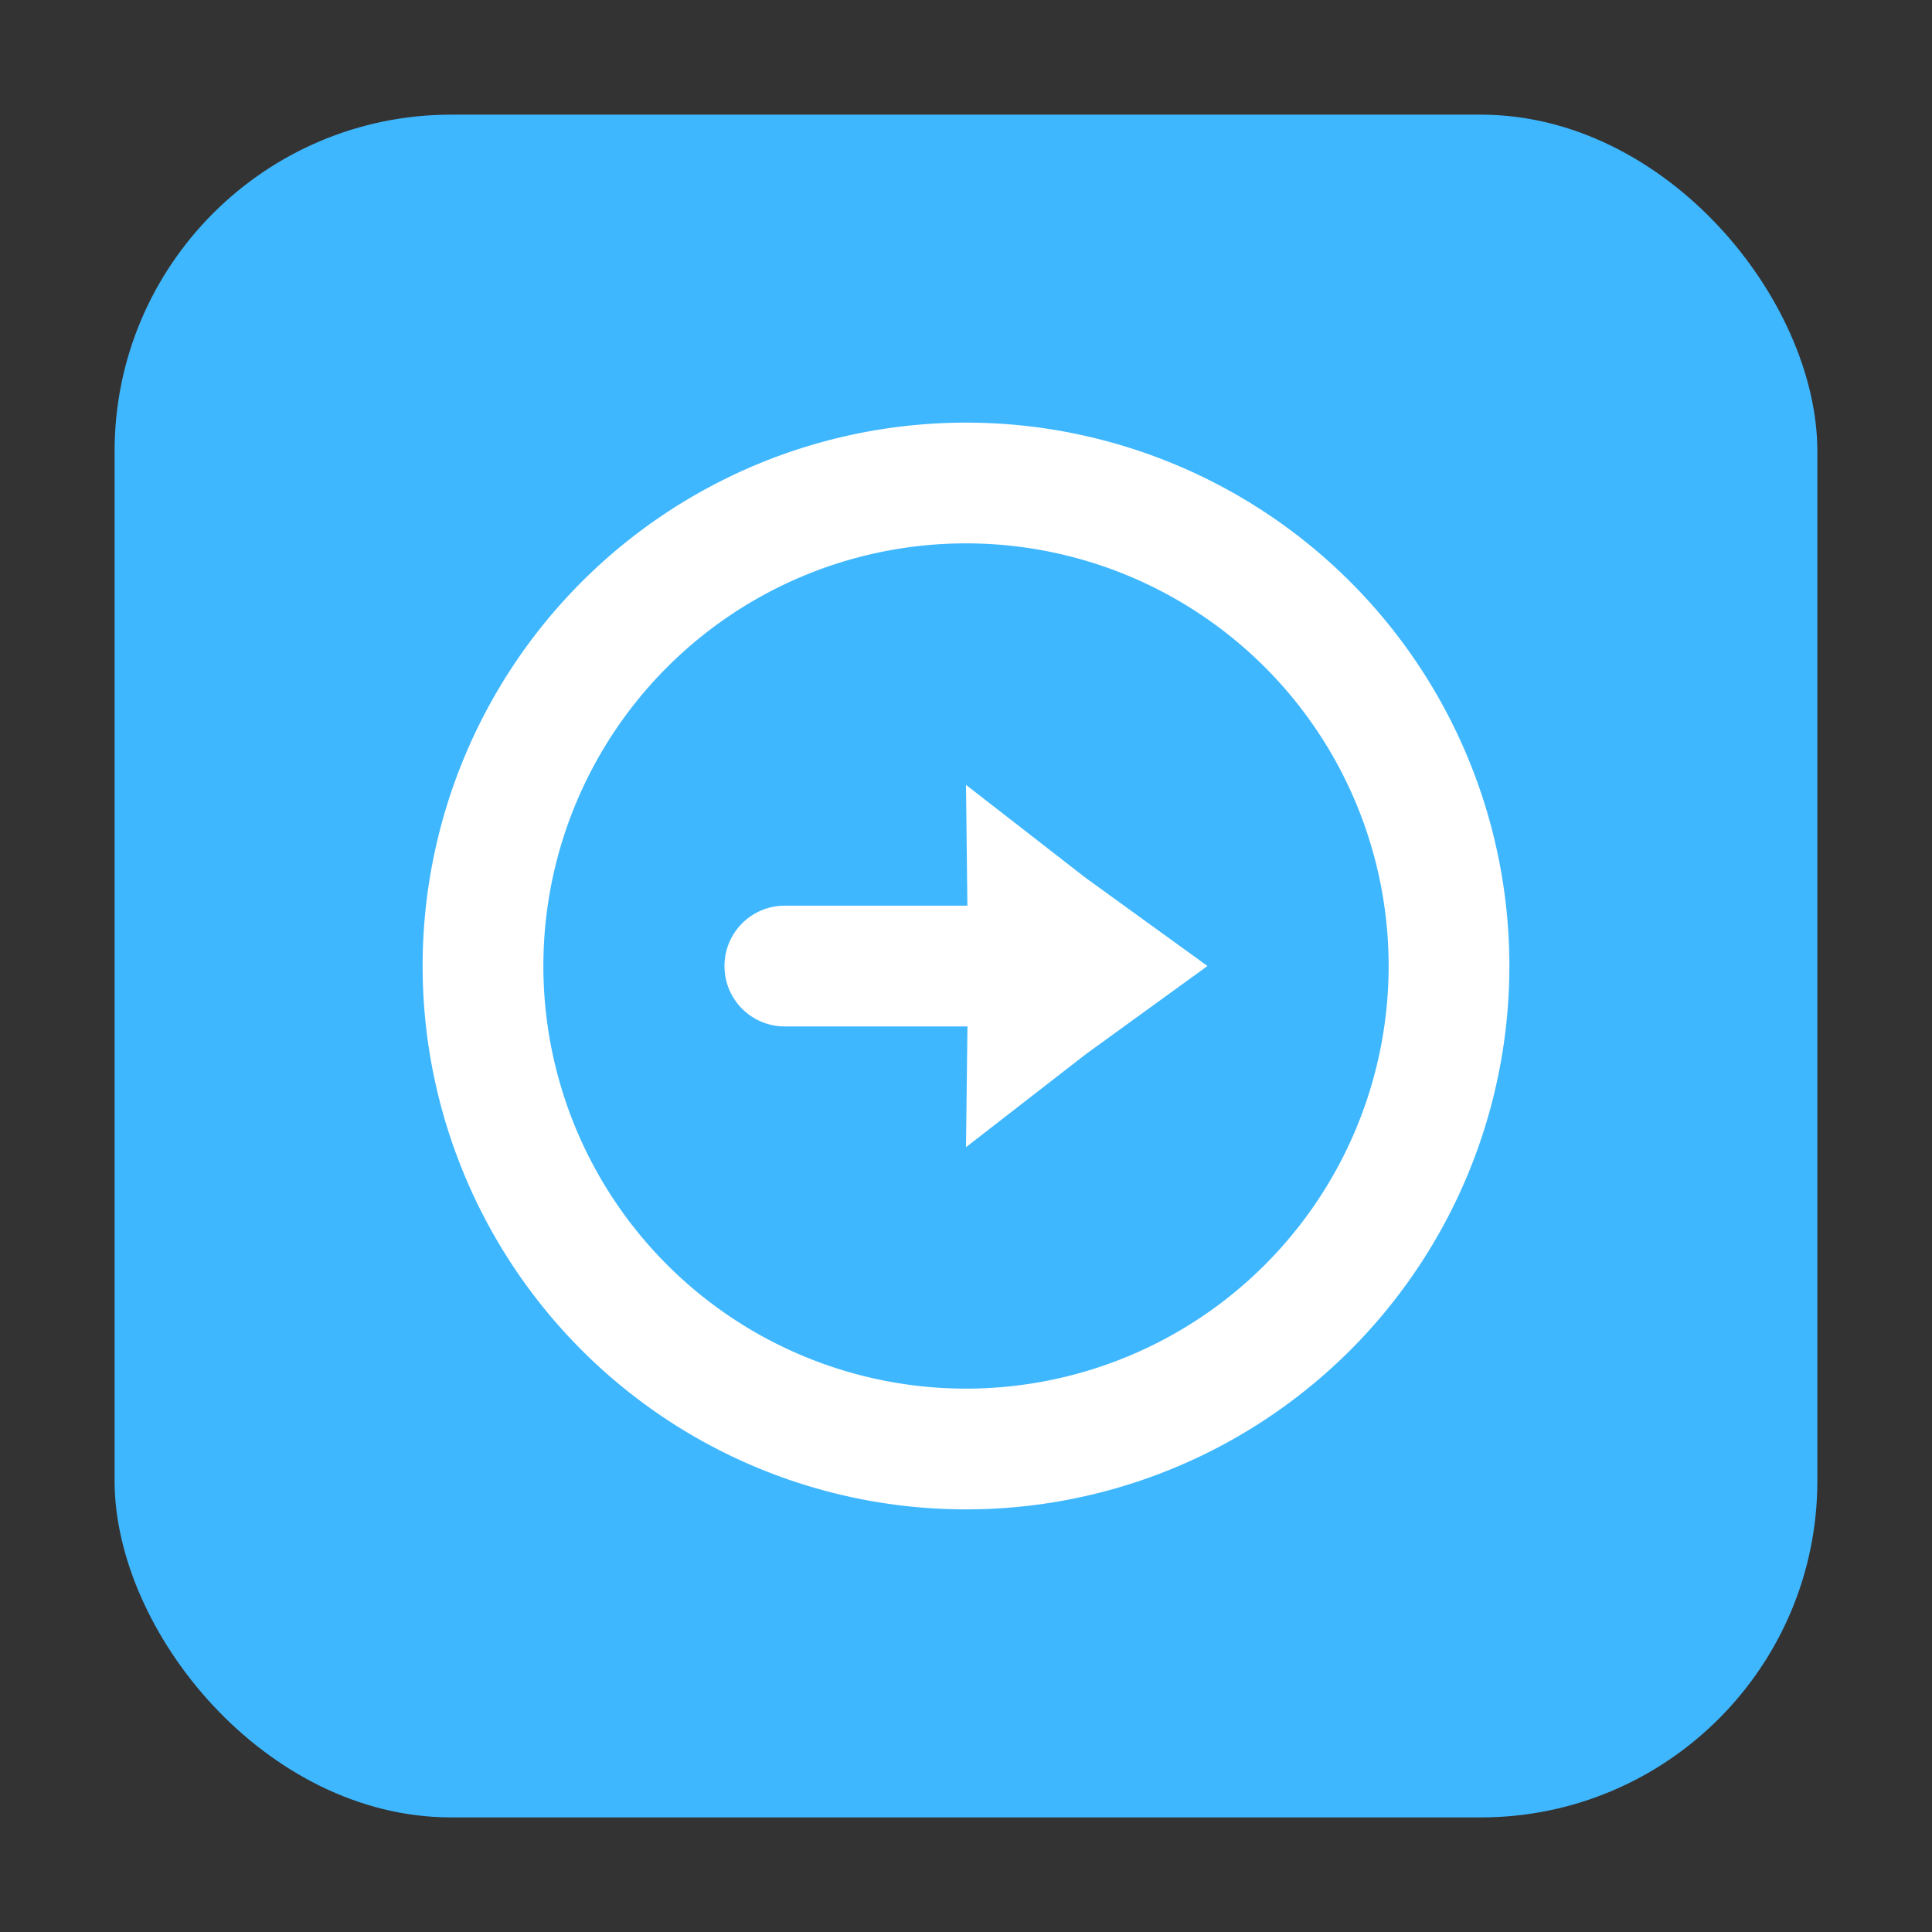 <svg xmlns="http://www.w3.org/2000/svg" width="32" height="32"><rect width="100%" height="100%" fill="#333333" stroke="none"/><g transform="translate(-96.022 33.717)"><rect ry="5.575" y="-31.818" x="97.92" height="28.203" width="28.203" fill="#3fb7ff" fill-rule="evenodd"/><path d="M112.022-26.717a9 9 0 0 1 9 9 9 9 0 0 1-9 9 9 9 0 0 1-9-9 9 9 0 0 1 9-9zm0 2a7 7 0 0 0-7 7 7 7 0 0 0 7 7 7 7 0 0 0 7-7 7 7 0 0 0-7-7zm0 4l1.982 1.54 2.018 1.46-2.017 1.462-1.983 1.539.024-2h-3.024c-.554 0-1-.446-1-1s.446-1 1-1h3.023l-.023-2z" fill="#fff"/></g></svg>